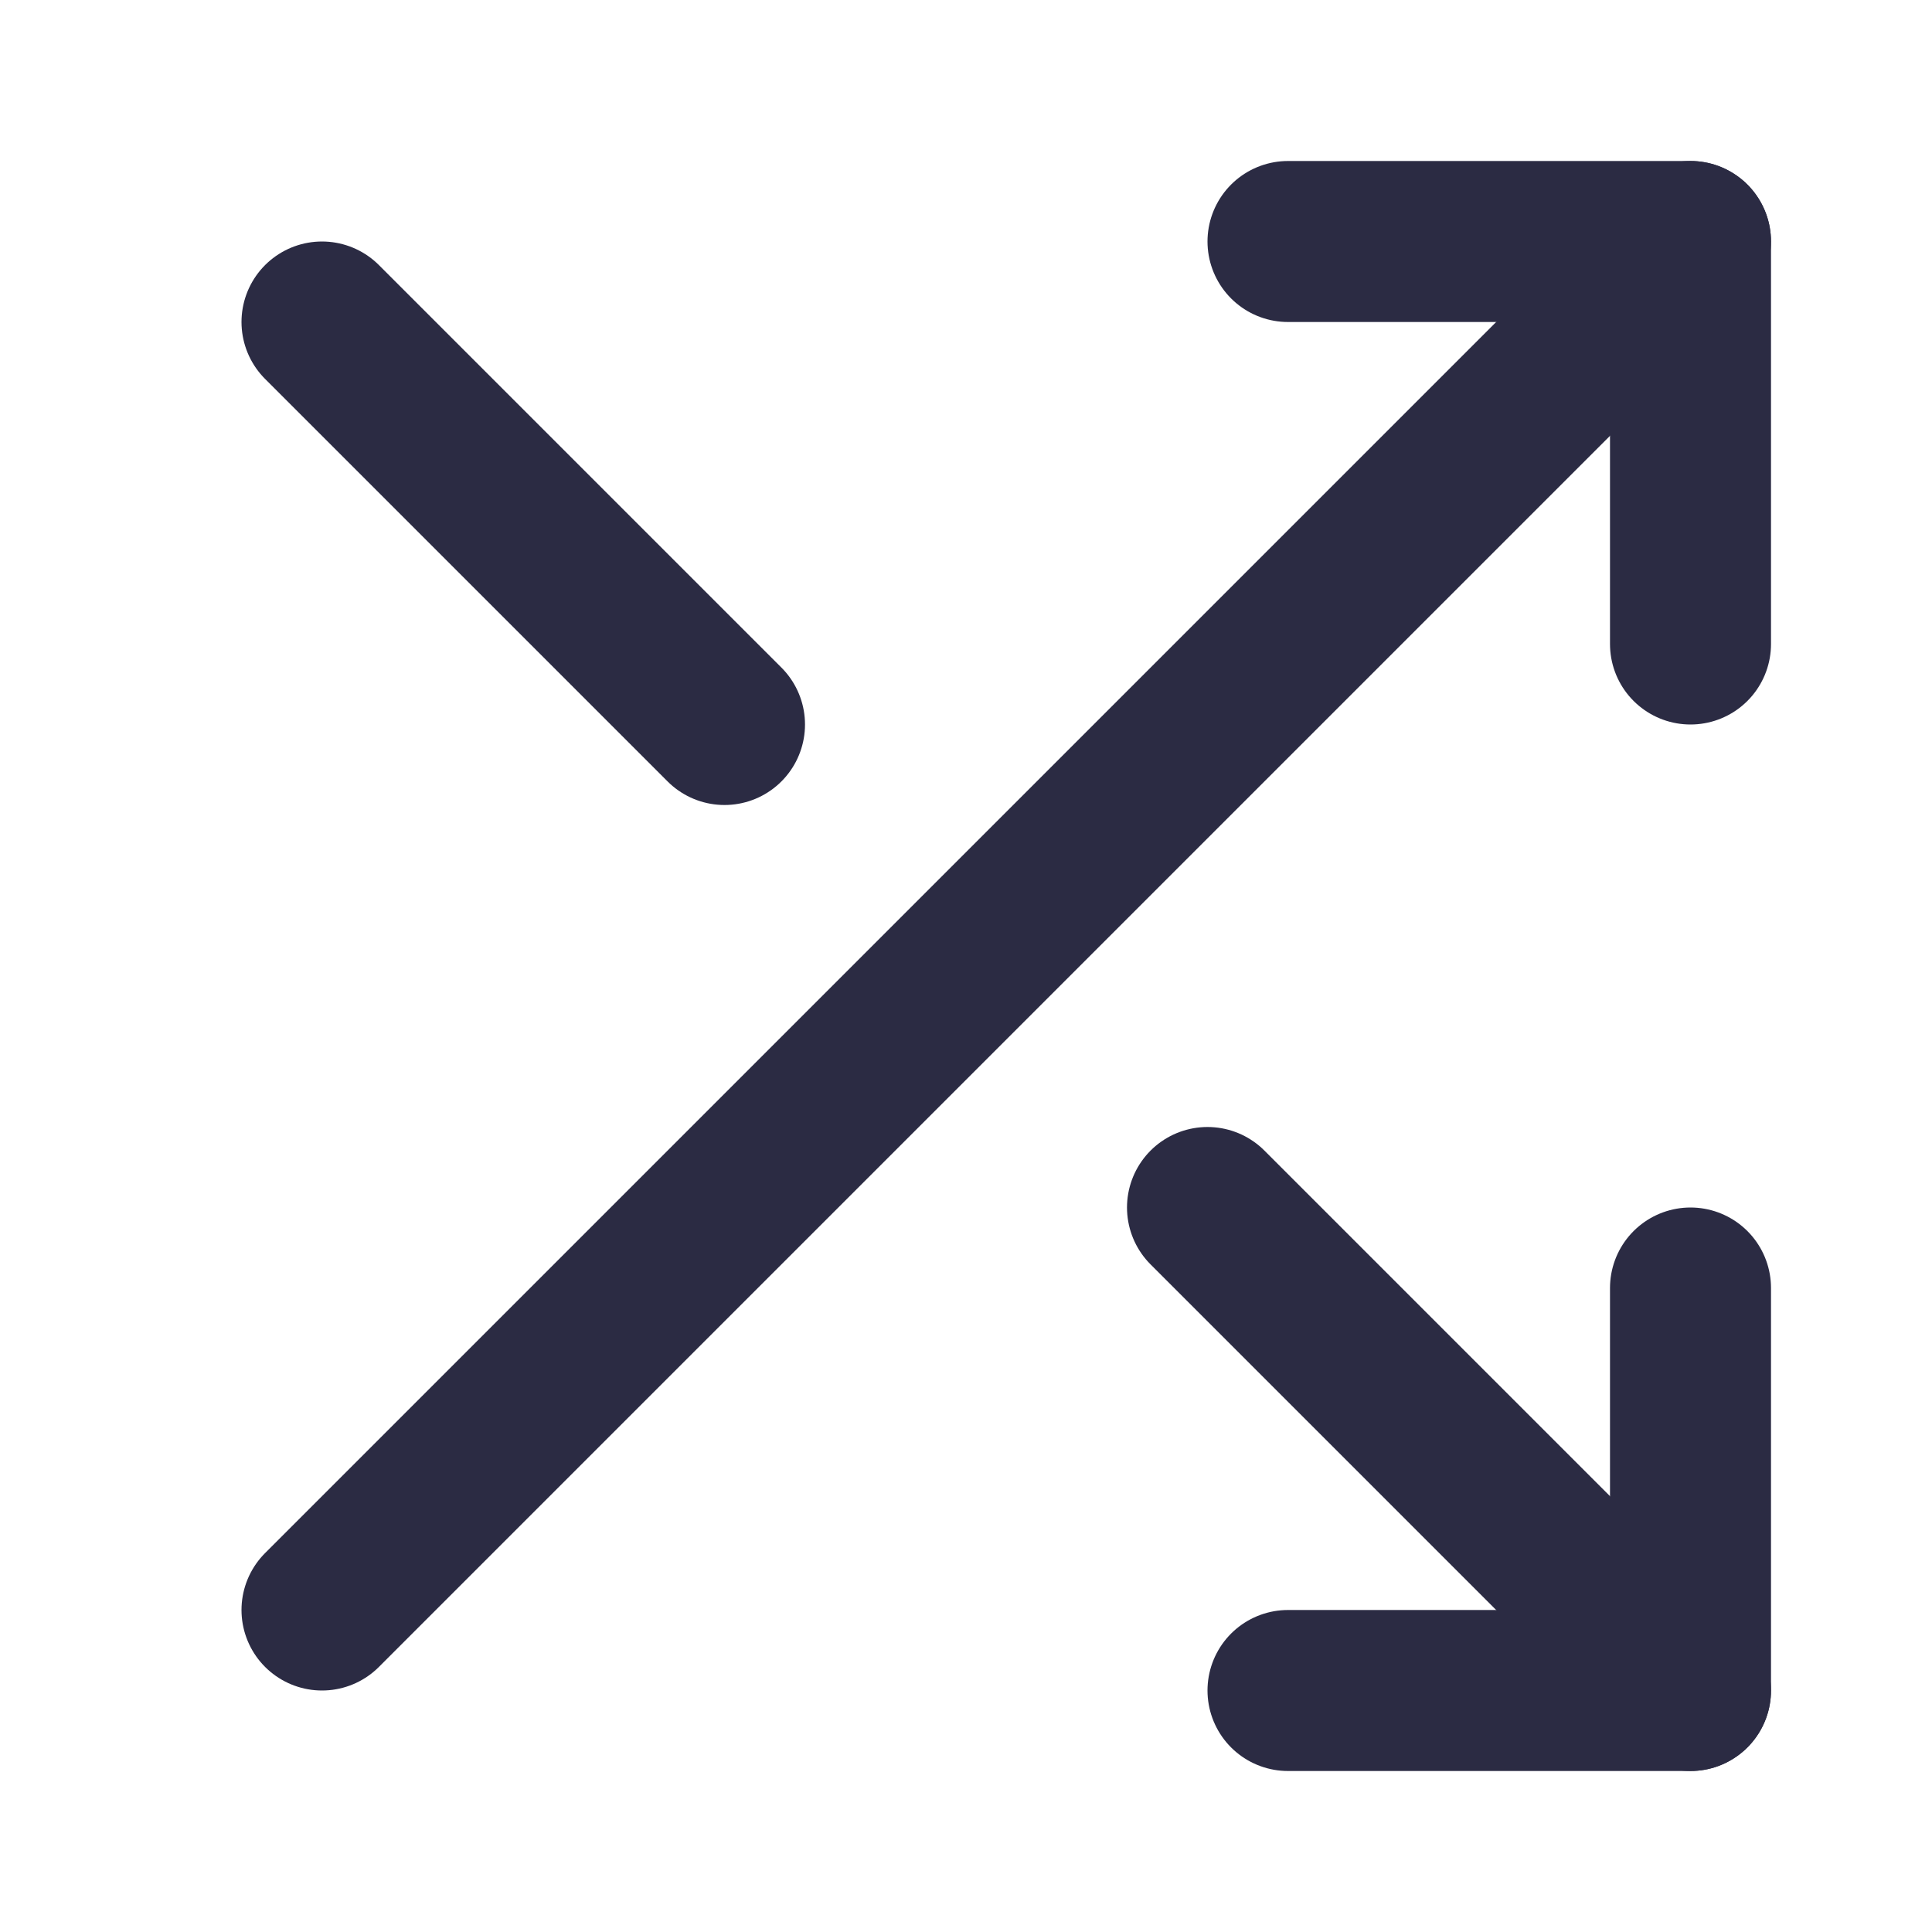 <svg width="24" height="24" viewBox="0 0 24 24" fill="none" xmlns="http://www.w3.org/2000/svg">
<path d="M16 3H21V8" stroke="#2B2B43" stroke-width="2" stroke-linecap="round" stroke-linejoin="round"/>
<path d="M4 20L21 3" stroke="#2B2B43" stroke-width="2" stroke-linecap="round" stroke-linejoin="round"/>
<path d="M21 16V21H16" stroke="#2B2B43" stroke-width="2" stroke-linecap="round" stroke-linejoin="round"/>
<path d="M15 15L21 21" stroke="#2B2B43" stroke-width="2" stroke-linecap="round" stroke-linejoin="round"/>
<path d="M4 4L9 9" stroke="#2B2B43" stroke-width="2" stroke-linecap="round" stroke-linejoin="round"/>
</svg>
